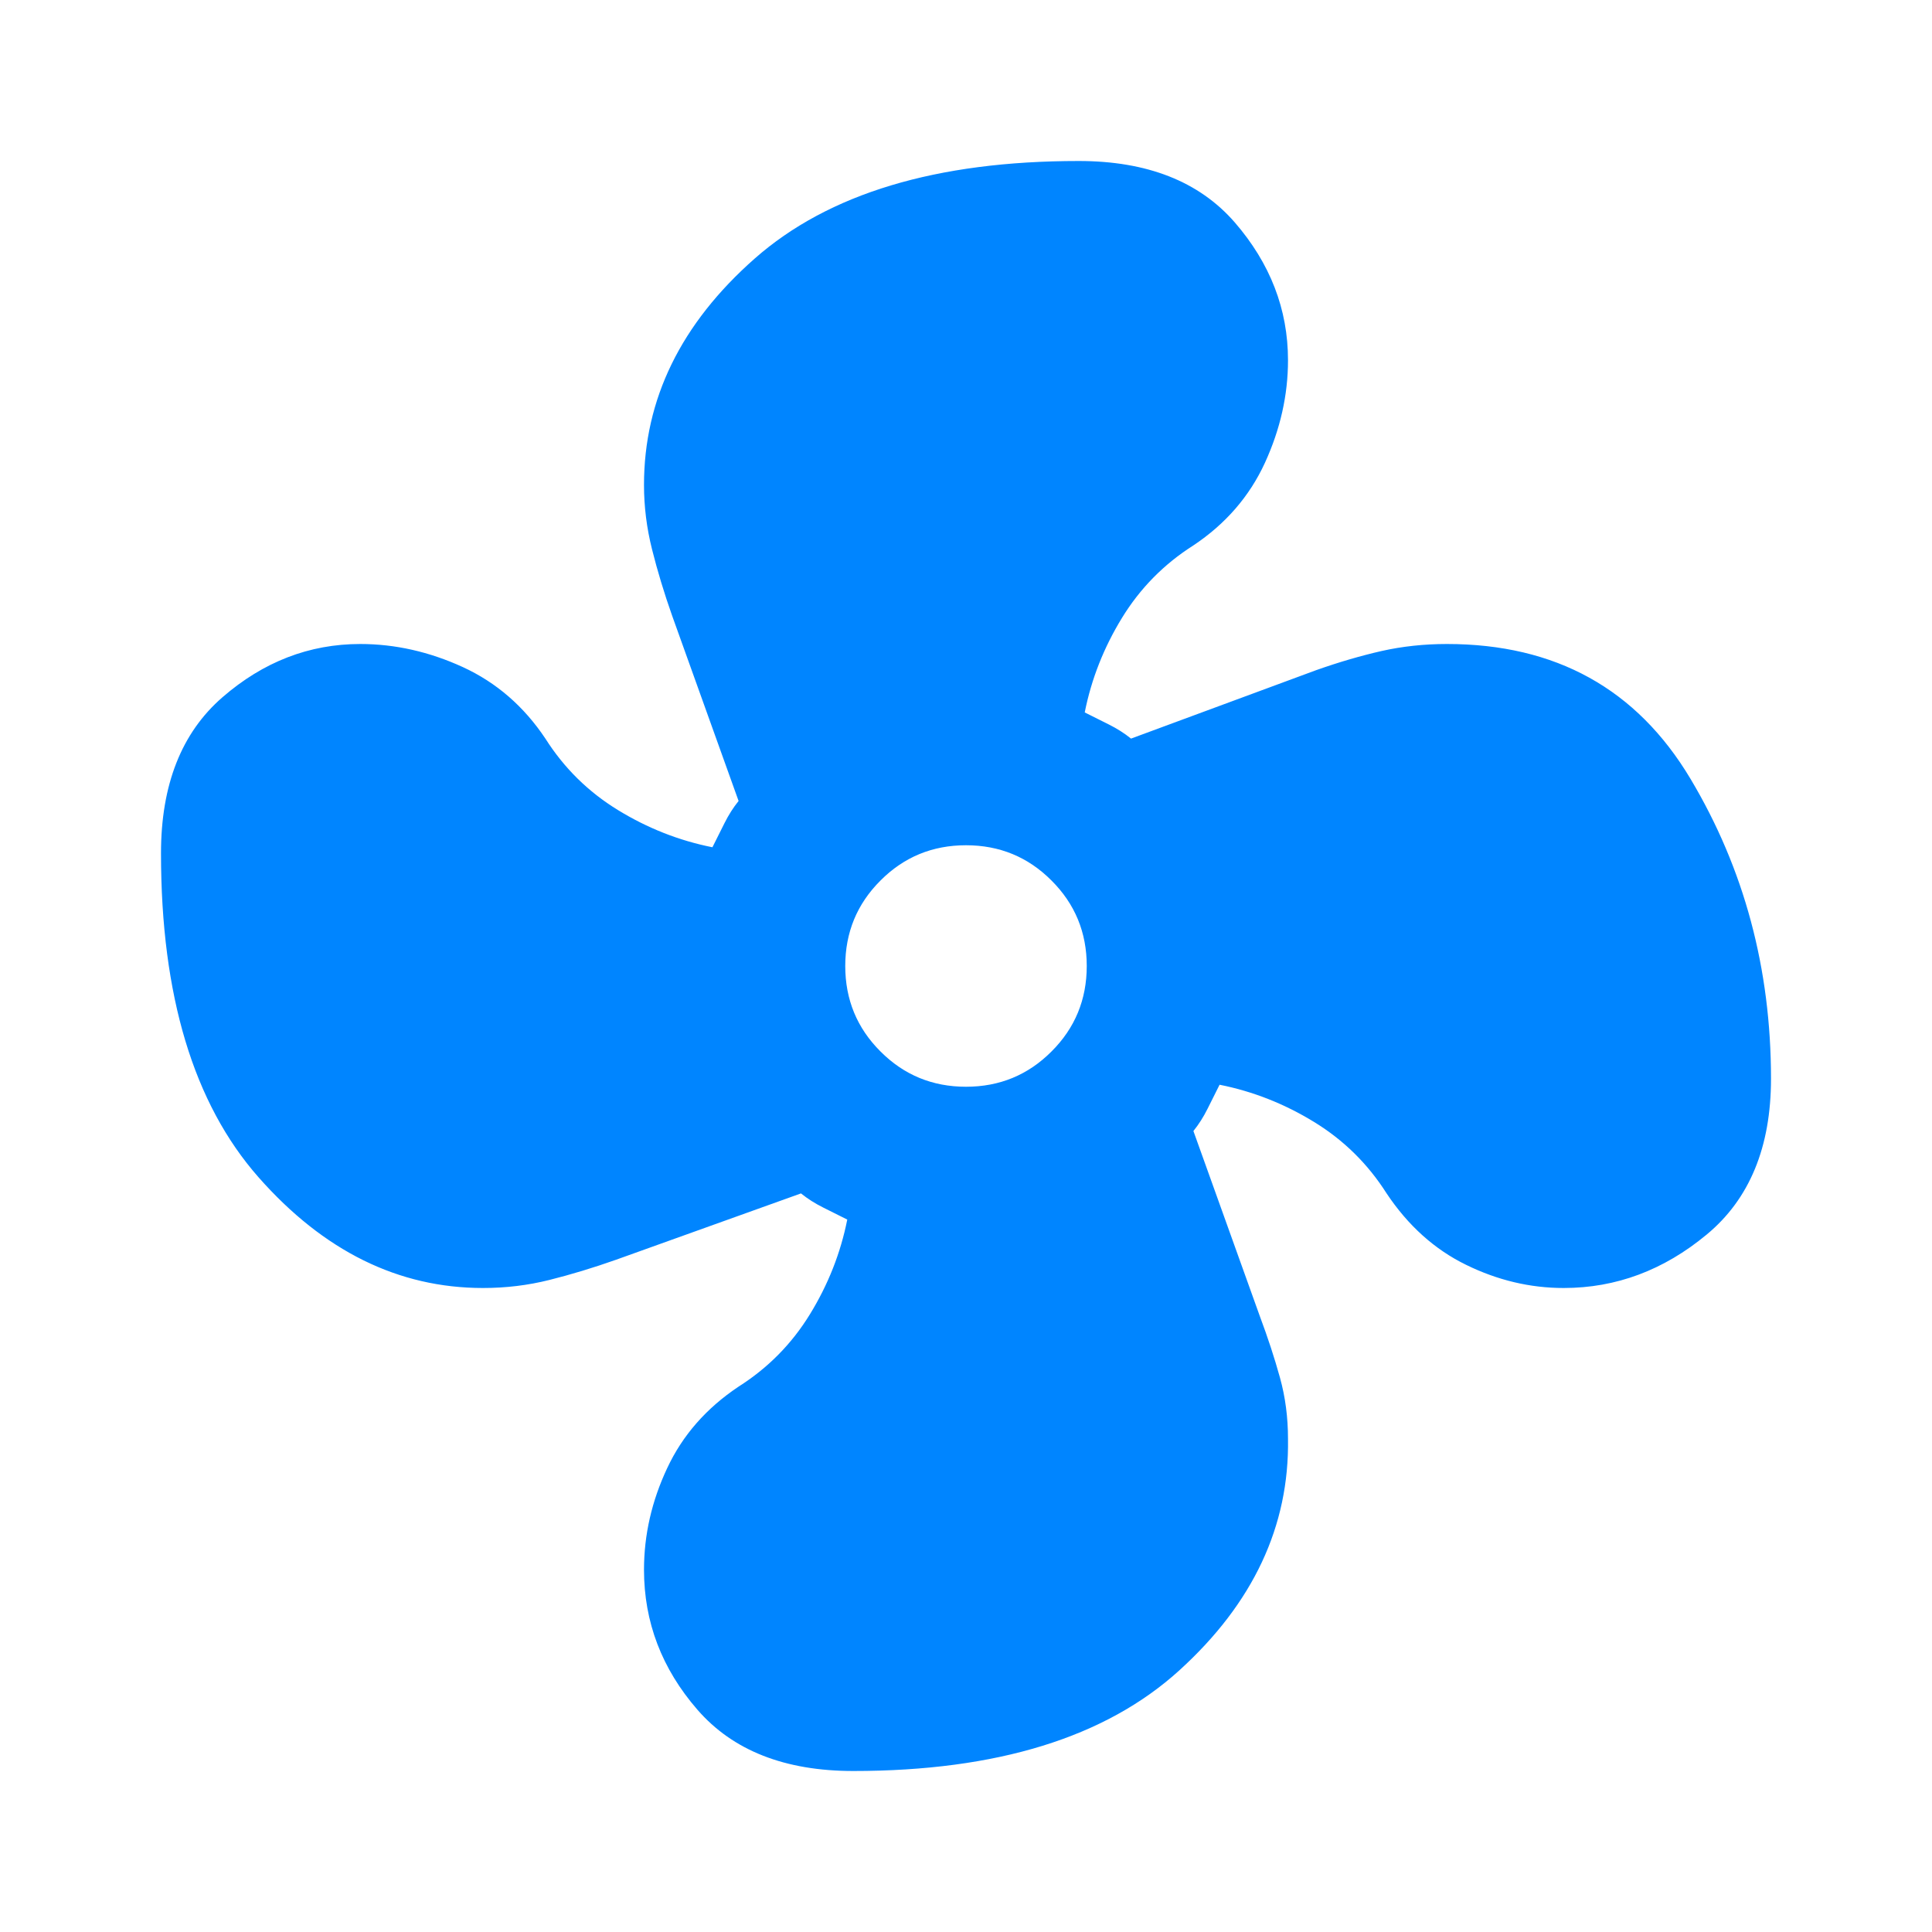 <svg width="24" height="24" viewBox="0 0 24 24" fill="none" xmlns="http://www.w3.org/2000/svg">
    <mask id="mask0_2637_20912" style="mask-type:alpha" maskUnits="userSpaceOnUse" x="0" y="0" width="24" height="24">
        <rect width="24" height="24" fill="#D9D9D9" />
    </mask>
    <g mask="url(#mask0_2637_20912)">
        <path
            d="M10.6 22C9.75 22 9.104 21.746 8.663 21.238C8.221 20.729 8 20.15 8 19.5C8 19.067 8.096 18.646 8.288 18.238C8.479 17.829 8.775 17.492 9.175 17.225C9.542 16.992 9.837 16.692 10.062 16.325C10.287 15.958 10.442 15.567 10.525 15.15L10.225 15C10.125 14.95 10.033 14.892 9.95 14.825L7.65 15.65C7.367 15.75 7.092 15.833 6.825 15.9C6.558 15.967 6.283 16 6 16C4.95 16 4.021 15.542 3.212 14.625C2.404 13.708 2 12.367 2 10.6C2 9.75 2.254 9.104 2.763 8.662C3.271 8.221 3.842 8 4.475 8C4.908 8 5.333 8.096 5.75 8.287C6.167 8.479 6.508 8.775 6.775 9.175C7.008 9.542 7.308 9.837 7.675 10.062C8.042 10.287 8.433 10.442 8.85 10.525L9 10.225C9.05 10.125 9.108 10.033 9.175 9.95L8.35 7.65C8.25 7.367 8.167 7.092 8.1 6.825C8.033 6.558 8 6.292 8 6.025C8 4.958 8.458 4.021 9.375 3.212C10.292 2.404 11.633 2 13.4 2C14.25 2 14.896 2.254 15.338 2.762C15.779 3.271 16 3.842 16 4.475C16 4.908 15.904 5.333 15.713 5.75C15.521 6.167 15.225 6.508 14.825 6.775C14.458 7.008 14.163 7.308 13.938 7.675C13.713 8.042 13.558 8.433 13.475 8.85L13.775 9C13.875 9.05 13.967 9.108 14.05 9.175L16.35 8.325C16.633 8.225 16.904 8.146 17.163 8.087C17.421 8.029 17.692 8 17.975 8C19.325 8 20.333 8.558 21 9.675C21.667 10.792 22 12.033 22 13.4C22 14.25 21.733 14.896 21.2 15.337C20.667 15.779 20.075 16 19.425 16C19.008 16 18.604 15.904 18.212 15.712C17.821 15.521 17.492 15.225 17.225 14.825C16.992 14.458 16.692 14.163 16.325 13.938C15.958 13.713 15.567 13.558 15.15 13.475L15 13.775C14.95 13.875 14.892 13.967 14.825 14.05L15.65 16.35C15.75 16.617 15.833 16.871 15.9 17.113C15.967 17.354 16 17.608 16 17.875C16.017 18.958 15.567 19.917 14.65 20.75C13.733 21.583 12.383 22 10.6 22ZM12 13.5C12.417 13.5 12.771 13.354 13.062 13.062C13.354 12.771 13.5 12.417 13.5 12C13.5 11.583 13.354 11.229 13.062 10.938C12.771 10.646 12.417 10.5 12 10.5C11.583 10.5 11.229 10.646 10.938 10.938C10.646 11.229 10.5 11.583 10.5 12C10.5 12.417 10.646 12.771 10.938 13.062C11.229 13.354 11.583 13.5 12 13.5Z"
            fill="#0085FF" />
    </g>
</svg>